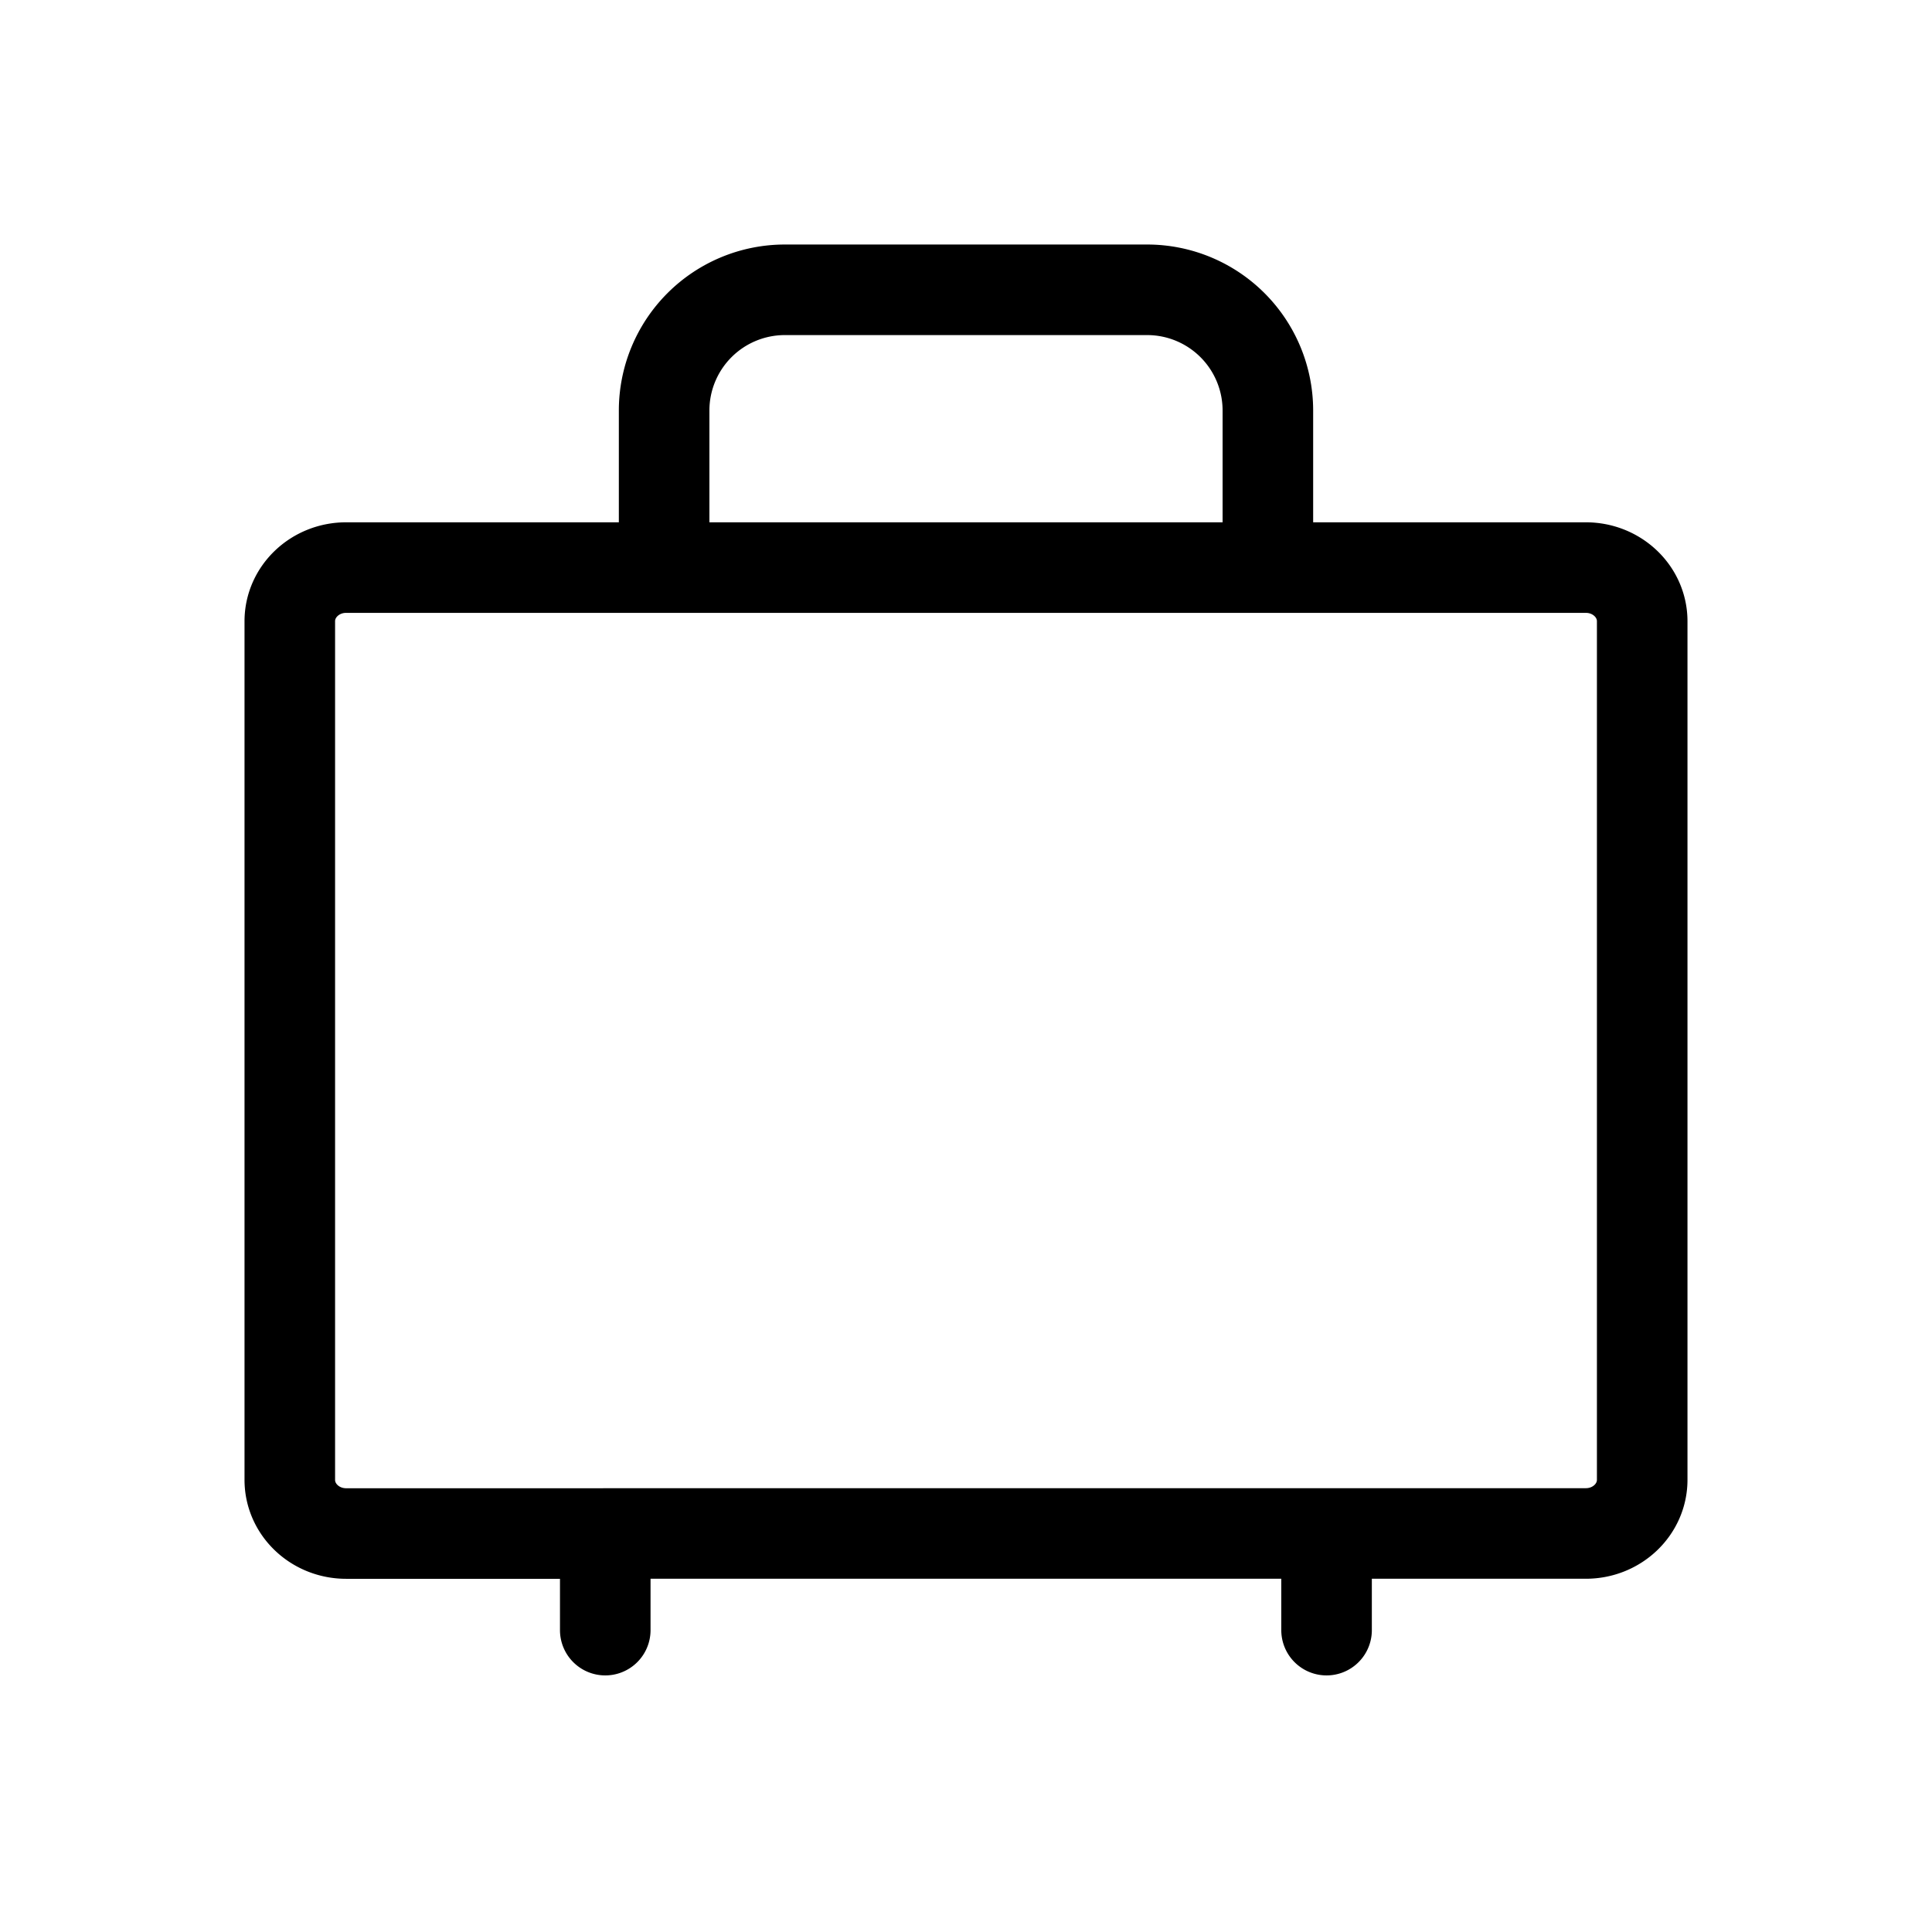 <svg xmlns:xlink="http://www.w3.org/1999/xlink" xmlns="http://www.w3.org/2000/svg" fill="none" viewBox="0 0 32 32" pointer-events="all" aria-hidden="true" class="etiIcon" role="presentation" style="height: 20px; width: 20px;" width="32"  height="32" ><path stroke="#000000" stroke-linecap="round" stroke-linejoin="round" stroke-width="1.5px" d="M10.025 25.4H5.733c-.515 0-.933-.398-.933-.889V10.29c0-.491.418-.889.933-.889h20.534c.515 0 .933.398.933.889v14.22c0 .491-.418.889-.933.889h-4.295m-11.947 0h11.947m-11.947 0V27m11.947-1.6V27M21 8.8v-2a2 2 0 0 0-2-2h-6a2 2 0 0 0-2 2v2" fill="none"></path></svg>